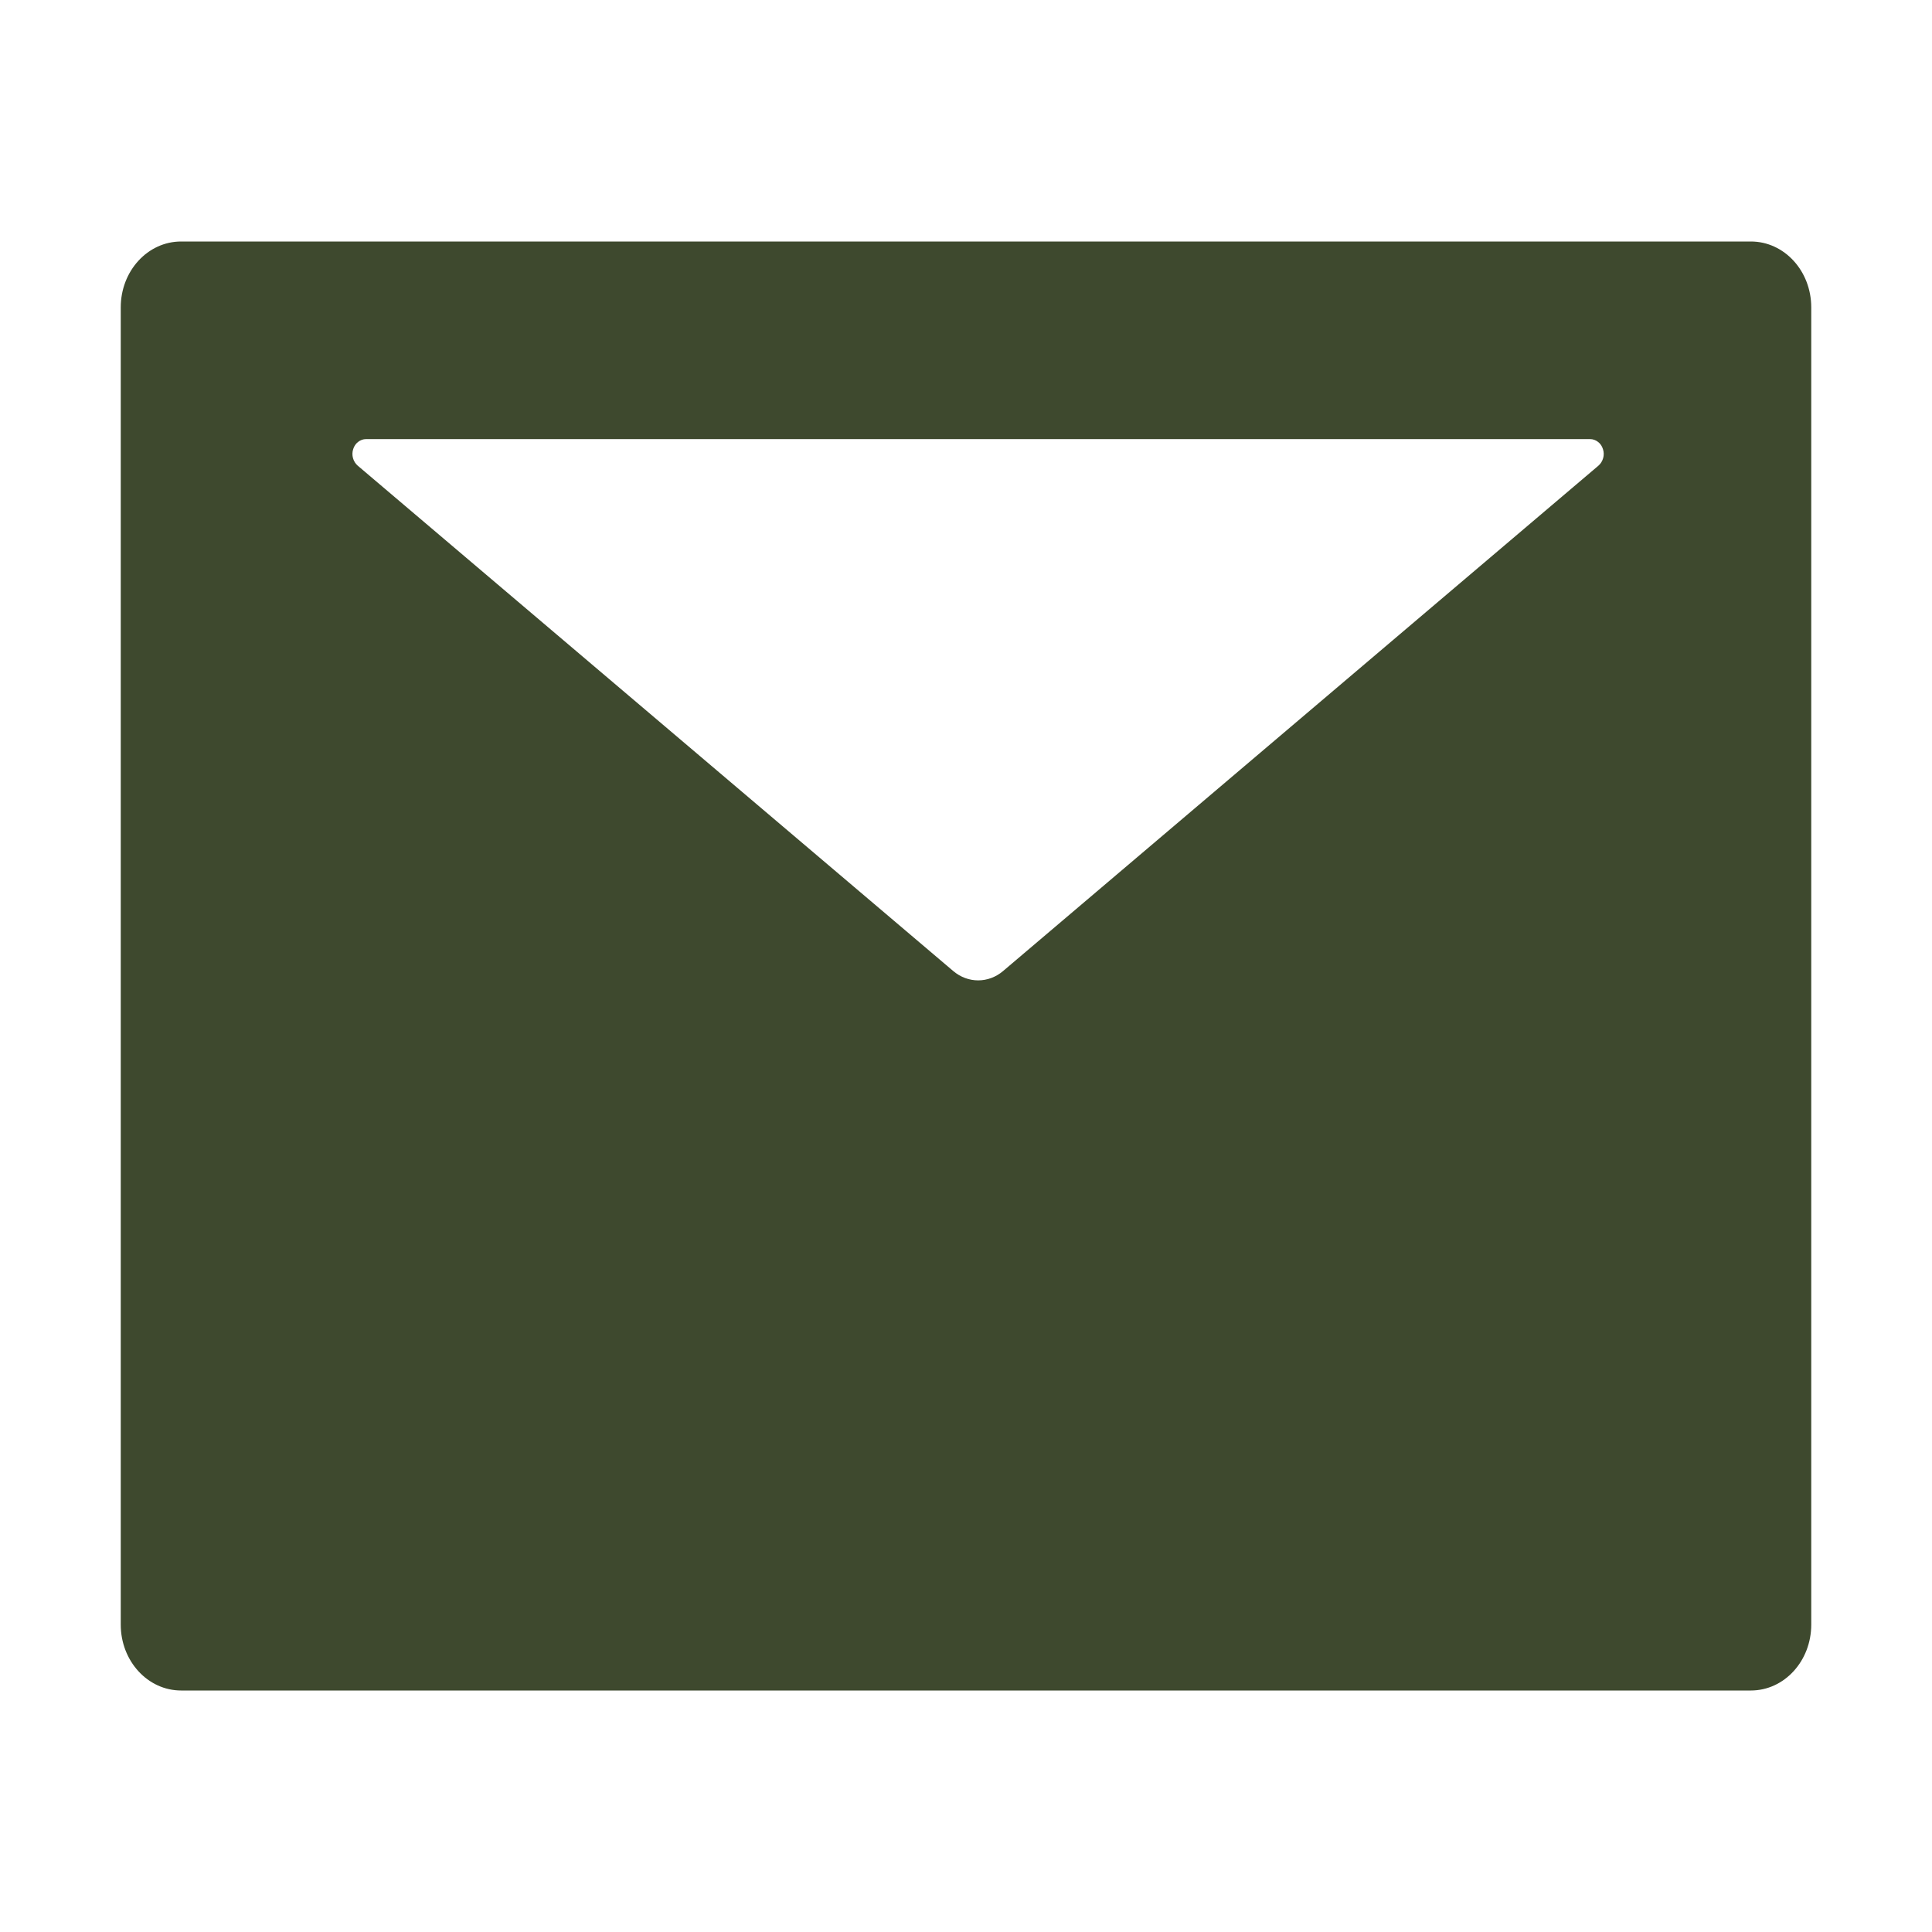 <svg width="32" height="32" viewBox="0 0 32 32" fill="none" xmlns="http://www.w3.org/2000/svg">
<path d="M29 4H3C2.447 4 2 4.487 2 5.091V26.909C2 27.512 2.447 28 3 28H29C29.553 28 30 27.512 30 26.909V5.091C30 4.487 29.553 4 29 4ZM26.475 7.713L16.616 16.082C16.372 16.29 16.031 16.29 15.787 16.082L5.925 7.713C5.888 7.681 5.861 7.638 5.847 7.589C5.833 7.54 5.834 7.487 5.85 7.439C5.865 7.39 5.893 7.348 5.932 7.319C5.97 7.289 6.016 7.273 6.062 7.273H26.337C26.384 7.273 26.43 7.289 26.468 7.319C26.507 7.348 26.535 7.39 26.55 7.439C26.566 7.487 26.567 7.54 26.553 7.589C26.539 7.638 26.512 7.681 26.475 7.713V7.713Z" fill="#3E492E"/>
</svg>
